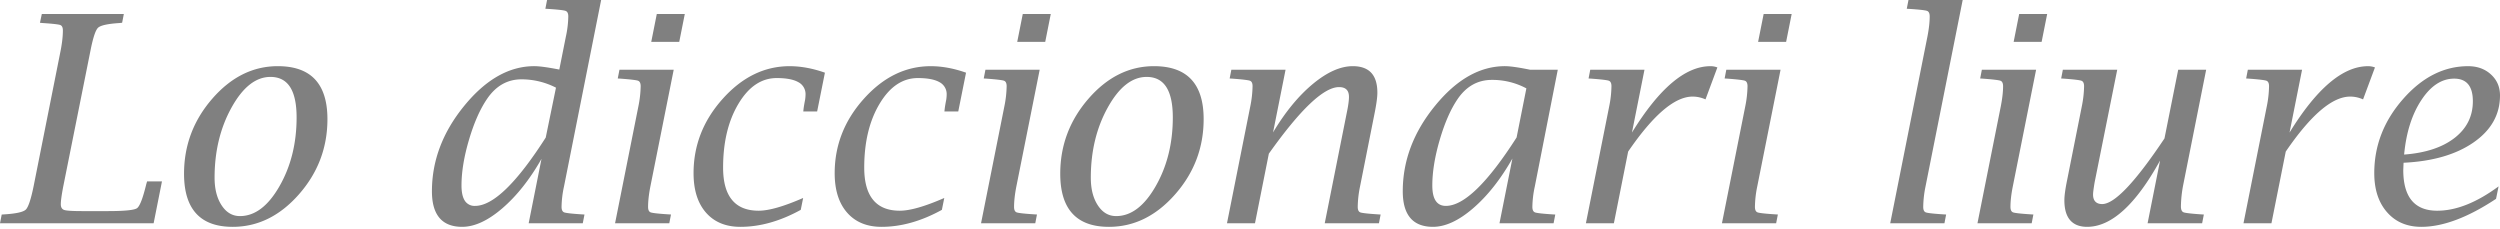<svg xmlns="http://www.w3.org/2000/svg" width="120" height="11"><rect width="100%" height="100%" fill="#333333" stroke="none"/><defs><clipPath id="a"><path fill="#fff" d="M0 0h120v11H0z"/></clipPath></defs><g clip-path="url(#a)"><path fill="#fff" d="M0 0h120v11H0z"/><path fill="gray" d="M7.374 10.718H0l.082-.42.128-.008c.566-.036.909-.112 1.029-.23.12-.118.243-.484.37-1.1L2.91 2.43c.072-.373.108-.695.108-.966 0-.144-.042-.231-.125-.263-.084-.032-.366-.063-.845-.095l-.13-.013.089-.421h3.937l-.082.42-.129.014c-.566.036-.908.112-1.028.227s-.241.481-.363 1.1L3.034 8.96c-.077.402-.115.683-.115.841 0 .15.055.242.166.278.11.036.405.054.884.054H5.16c.81 0 1.282-.046 1.415-.139.134-.092.282-.476.445-1.15l.04-.136h.714l-.4 2.009Zm3.795.17c-.779 0-1.363-.213-1.752-.639-.389-.426-.583-1.062-.583-1.909 0-1.363.452-2.564 1.357-3.604s1.953-1.56 3.143-1.56c.796 0 1.393.212 1.789.636.395.424.594 1.059.594 1.905 0 1.373-.458 2.578-1.372 3.615-.914 1.037-1.973 1.556-3.176 1.556Zm.346-.516c.72 0 1.353-.478 1.9-1.434.548-.956.822-2.057.822-3.302 0-.648-.104-1.134-.312-1.458-.208-.323-.523-.486-.943-.486-.702 0-1.324.49-1.867 1.468-.543.979-.815 2.102-.815 3.37 0 .544.114.987.34 1.329.225.342.517.513.875.513Zm13.861.346.616-3.092c-.56.985-1.186 1.775-1.877 2.37-.691.595-1.335.892-1.931.892-.484 0-.846-.143-1.088-.428-.242-.286-.363-.711-.363-1.278 0-1.471.518-2.84 1.554-4.106 1.036-1.267 2.156-1.9 3.36-1.9.248 0 .648.055 1.2.163l.315-1.581a4.87 4.87 0 0 0 .116-.97c0-.145-.044-.234-.13-.265C27.064.49 26.78.459 26.3.427l-.122-.006.081-.421h2.596L27.07 8.96a4.859 4.859 0 0 0-.115.97c0 .145.043.233.129.265.086.032.369.064.848.095l.123.007-.082.42h-2.596Zm.82-4.118.491-2.392a3.626 3.626 0 0 0-1.654-.4c-.673 0-1.223.31-1.648.93-.338.493-.629 1.147-.87 1.961-.242.815-.363 1.55-.363 2.206 0 .326.054.57.162.733a.55.55 0 0 0 .488.245c.863 0 1.995-1.094 3.395-3.283Zm3.327 4.118 1.12-5.614a5.22 5.22 0 0 0 .109-.964c0-.145-.042-.233-.126-.265-.083-.031-.367-.065-.851-.101l-.123-.007.082-.42h2.604L31.216 8.96c-.072.37-.108.694-.108.97 0 .145.041.233.125.264.084.032.368.064.852.095l.122.007-.081.42h-2.603Zm1.737-8.709.266-1.337h1.344l-.266 1.337H31.26Zm7.176 8.064c-.985.543-1.95.815-2.895.815-.705 0-1.256-.228-1.654-.683-.398-.455-.596-1.086-.596-1.892 0-1.34.467-2.532 1.403-3.574.936-1.042 2.005-1.562 3.207-1.562.271 0 .548.026.83.078.283.052.571.13.865.234l-.373 1.86h-.665l.013-.123c.014-.112.039-.26.075-.44.013-.096.02-.177.02-.245a.644.644 0 0 0-.346-.597c-.23-.131-.575-.197-1.037-.197-.731 0-1.344.41-1.836 1.232-.492.82-.738 1.843-.738 3.064 0 .689.142 1.205.427 1.551.284.347.711.52 1.28.52.493 0 1.204-.204 2.135-.611l-.115.57Zm6.774 0c-.985.543-1.95.815-2.894.815-.706 0-1.257-.228-1.655-.683-.398-.455-.596-1.086-.596-1.892 0-1.34.468-2.532 1.403-3.574.936-1.042 2.005-1.562 3.207-1.562.272 0 .548.026.831.078.282.052.57.13.864.234l-.373 1.86h-.665l.014-.123c.013-.112.038-.26.074-.44.014-.096.02-.177.02-.245a.644.644 0 0 0-.345-.597c-.23-.131-.576-.197-1.037-.197-.732 0-1.344.41-1.837 1.232-.492.82-.738 1.843-.738 3.064 0 .689.142 1.205.427 1.551.285.347.711.52 1.28.52.493 0 1.205-.204 2.135-.611l-.115.57Zm1.88.645 1.12-5.614a5.22 5.22 0 0 0 .109-.964c0-.145-.042-.233-.126-.265-.083-.031-.367-.065-.851-.101l-.123-.007.082-.42h2.604L48.783 8.96c-.072.37-.108.694-.108.97 0 .145.041.233.125.264.084.032.368.064.852.095l.122.007-.081.42H47.09Zm1.737-8.709.266-1.337h1.344l-.266 1.337h-1.344Zm4.4 8.879c-.779 0-1.362-.213-1.752-.639-.389-.426-.583-1.062-.583-1.909 0-1.363.452-2.564 1.357-3.604s1.953-1.56 3.143-1.56c.796 0 1.393.212 1.789.636.396.424.594 1.059.594 1.905 0 1.373-.458 2.578-1.372 3.615-.914 1.037-1.972 1.556-3.176 1.556Zm.346-.516c.72 0 1.353-.478 1.9-1.434.548-.956.822-2.057.822-3.302 0-.648-.104-1.134-.312-1.458-.208-.323-.522-.486-.943-.486-.702 0-1.324.49-1.867 1.468-.543.979-.814 2.102-.814 3.37 0 .544.113.987.339 1.329.225.342.517.513.875.513Zm5.322.346 1.119-5.614a5.25 5.25 0 0 0 .109-.964c0-.145-.042-.233-.126-.265-.083-.031-.367-.065-.852-.101l-.122-.007.082-.42h2.602l-.6 3.008c.584-.978 1.22-1.752 1.907-2.323.687-.57 1.327-.856 1.92-.856.393 0 .688.106.885.317.196.211.295.53.295.957 0 .209-.043.531-.13.967L65.28 8.96a5.108 5.108 0 0 0-.109.97c0 .145.042.233.125.265.084.032.368.063.852.095l.122.007-.081.42h-2.602l1.095-5.49c.045-.242.068-.433.068-.575 0-.16-.04-.278-.12-.355-.079-.078-.198-.116-.356-.116-.734 0-1.857 1.065-3.37 3.196l-.665 3.34h-1.343Zm13.08 0 .62-3.108c-.563.993-1.19 1.787-1.881 2.383-.691.597-1.335.895-1.931.895-.484 0-.847-.143-1.088-.428-.242-.286-.362-.711-.362-1.278 0-1.471.517-2.84 1.552-4.106 1.034-1.267 2.152-1.9 3.354-1.9.126 0 .29.015.488.043.199.028.436.071.712.127h1.335L73.669 8.96a4.865 4.865 0 0 0-.115.971c0 .145.043.233.129.265.085.032.368.064.848.095l.122.007-.081.42h-2.597Zm.822-4.12.469-2.356a3.452 3.452 0 0 0-1.656-.407c-.676 0-1.223.306-1.642.916-.334.489-.62 1.14-.859 1.955-.239.815-.358 1.548-.358 2.2 0 .325.054.57.163.733.108.163.27.244.487.244.863 0 1.995-1.095 3.396-3.285Zm3.326 4.12 1.119-5.614a5.15 5.15 0 0 0 .108-.964c0-.145-.042-.233-.125-.265-.084-.031-.368-.065-.852-.101l-.122-.007.081-.42h2.603l-.601 3.015c1.308-2.124 2.563-3.185 3.767-3.185a.92.92 0 0 1 .333.06l-.57 1.534a1.511 1.511 0 0 0-.618-.135c-.86 0-1.891.88-3.095 2.64l-.685 3.442h-1.343Zm6.53 0 1.12-5.614a5.22 5.22 0 0 0 .108-.964c0-.145-.042-.233-.125-.265-.084-.031-.368-.065-.852-.101l-.122-.007.081-.42h2.604L84.346 8.96a5.1 5.1 0 0 0-.109.97c0 .145.042.233.126.264.083.032.367.064.851.095l.123.007-.082.42h-2.602Zm1.736-8.709.266-1.337H86l-.266 1.337H84.39Zm6.341 8.709 1.786-8.96c.073-.371.109-.695.109-.97 0-.145-.042-.234-.126-.265-.084-.032-.367-.064-.851-.096l-.123-.006.082-.421h2.602l-1.786 8.96a5.198 5.198 0 0 0-.108.97c0 .146.041.234.125.265.084.032.368.064.852.095l.122.007-.081.42H90.73Zm4.188 0 1.12-5.614c.073-.375.11-.697.11-.964 0-.145-.043-.233-.126-.265-.084-.031-.368-.065-.852-.101l-.122-.007.081-.42h2.604L96.612 8.96c-.073.37-.11.694-.11.97 0 .145.043.233.126.264.084.032.368.064.852.095l.122.007-.081.42h-2.603Zm1.737-8.709L96.92.672h1.344l-.266 1.337h-1.344Zm6.429 8.709.6-3.014c-1.171 2.123-2.339 3.184-3.502 3.184-.36 0-.632-.107-.816-.32-.184-.212-.276-.531-.276-.957 0-.212.043-.531.13-.957l.707-3.55a5.16 5.16 0 0 0 .109-.963c0-.145-.043-.233-.126-.265-.084-.032-.368-.066-.852-.102l-.122-.007.081-.42h2.61l-1.086 5.41c-.049.298-.074.49-.074.577 0 .153.037.269.113.346.075.077.183.115.324.115.592 0 1.589-1.05 2.991-3.15l.659-3.298h1.342l-1.103 5.535a5.813 5.813 0 0 0-.109 1.027c0 .154.042.247.126.281.084.033.368.067.852.1l.122.007-.082.421h-2.618Zm4.603 0 1.119-5.614a5.16 5.16 0 0 0 .108-.964c0-.145-.042-.233-.125-.265-.084-.031-.368-.065-.852-.101l-.122-.007.081-.42h2.603l-.601 3.015c1.308-2.124 2.563-3.185 3.767-3.185a.92.92 0 0 1 .333.06l-.571 1.534a1.506 1.506 0 0 0-.617-.135c-.86 0-1.891.88-3.094 2.64l-.687 3.442h-1.342Zm12.123-1.174c-1.353.896-2.548 1.344-3.584 1.344-.688 0-1.237-.233-1.646-.7-.41-.466-.615-1.092-.615-1.88 0-1.321.462-2.507 1.385-3.557.923-1.05 1.964-1.574 3.123-1.574.439 0 .803.132 1.093.397.289.264.434.6.434 1.008 0 .914-.421 1.664-1.263 2.25-.841.586-1.964.913-3.366.98l-.014.347c0 .652.136 1.14.407 1.466.272.326.679.489 1.222.489.91 0 1.891-.39 2.946-1.168l-.122.598Zm-4.412-2.125c1.027-.077 1.834-.343 2.42-.797.586-.455.879-1.042.879-1.762 0-.362-.075-.633-.224-.814-.15-.181-.374-.272-.672-.272-.598 0-1.123.343-1.575 1.029-.453.685-.729 1.557-.828 2.616Z"/></g></svg>